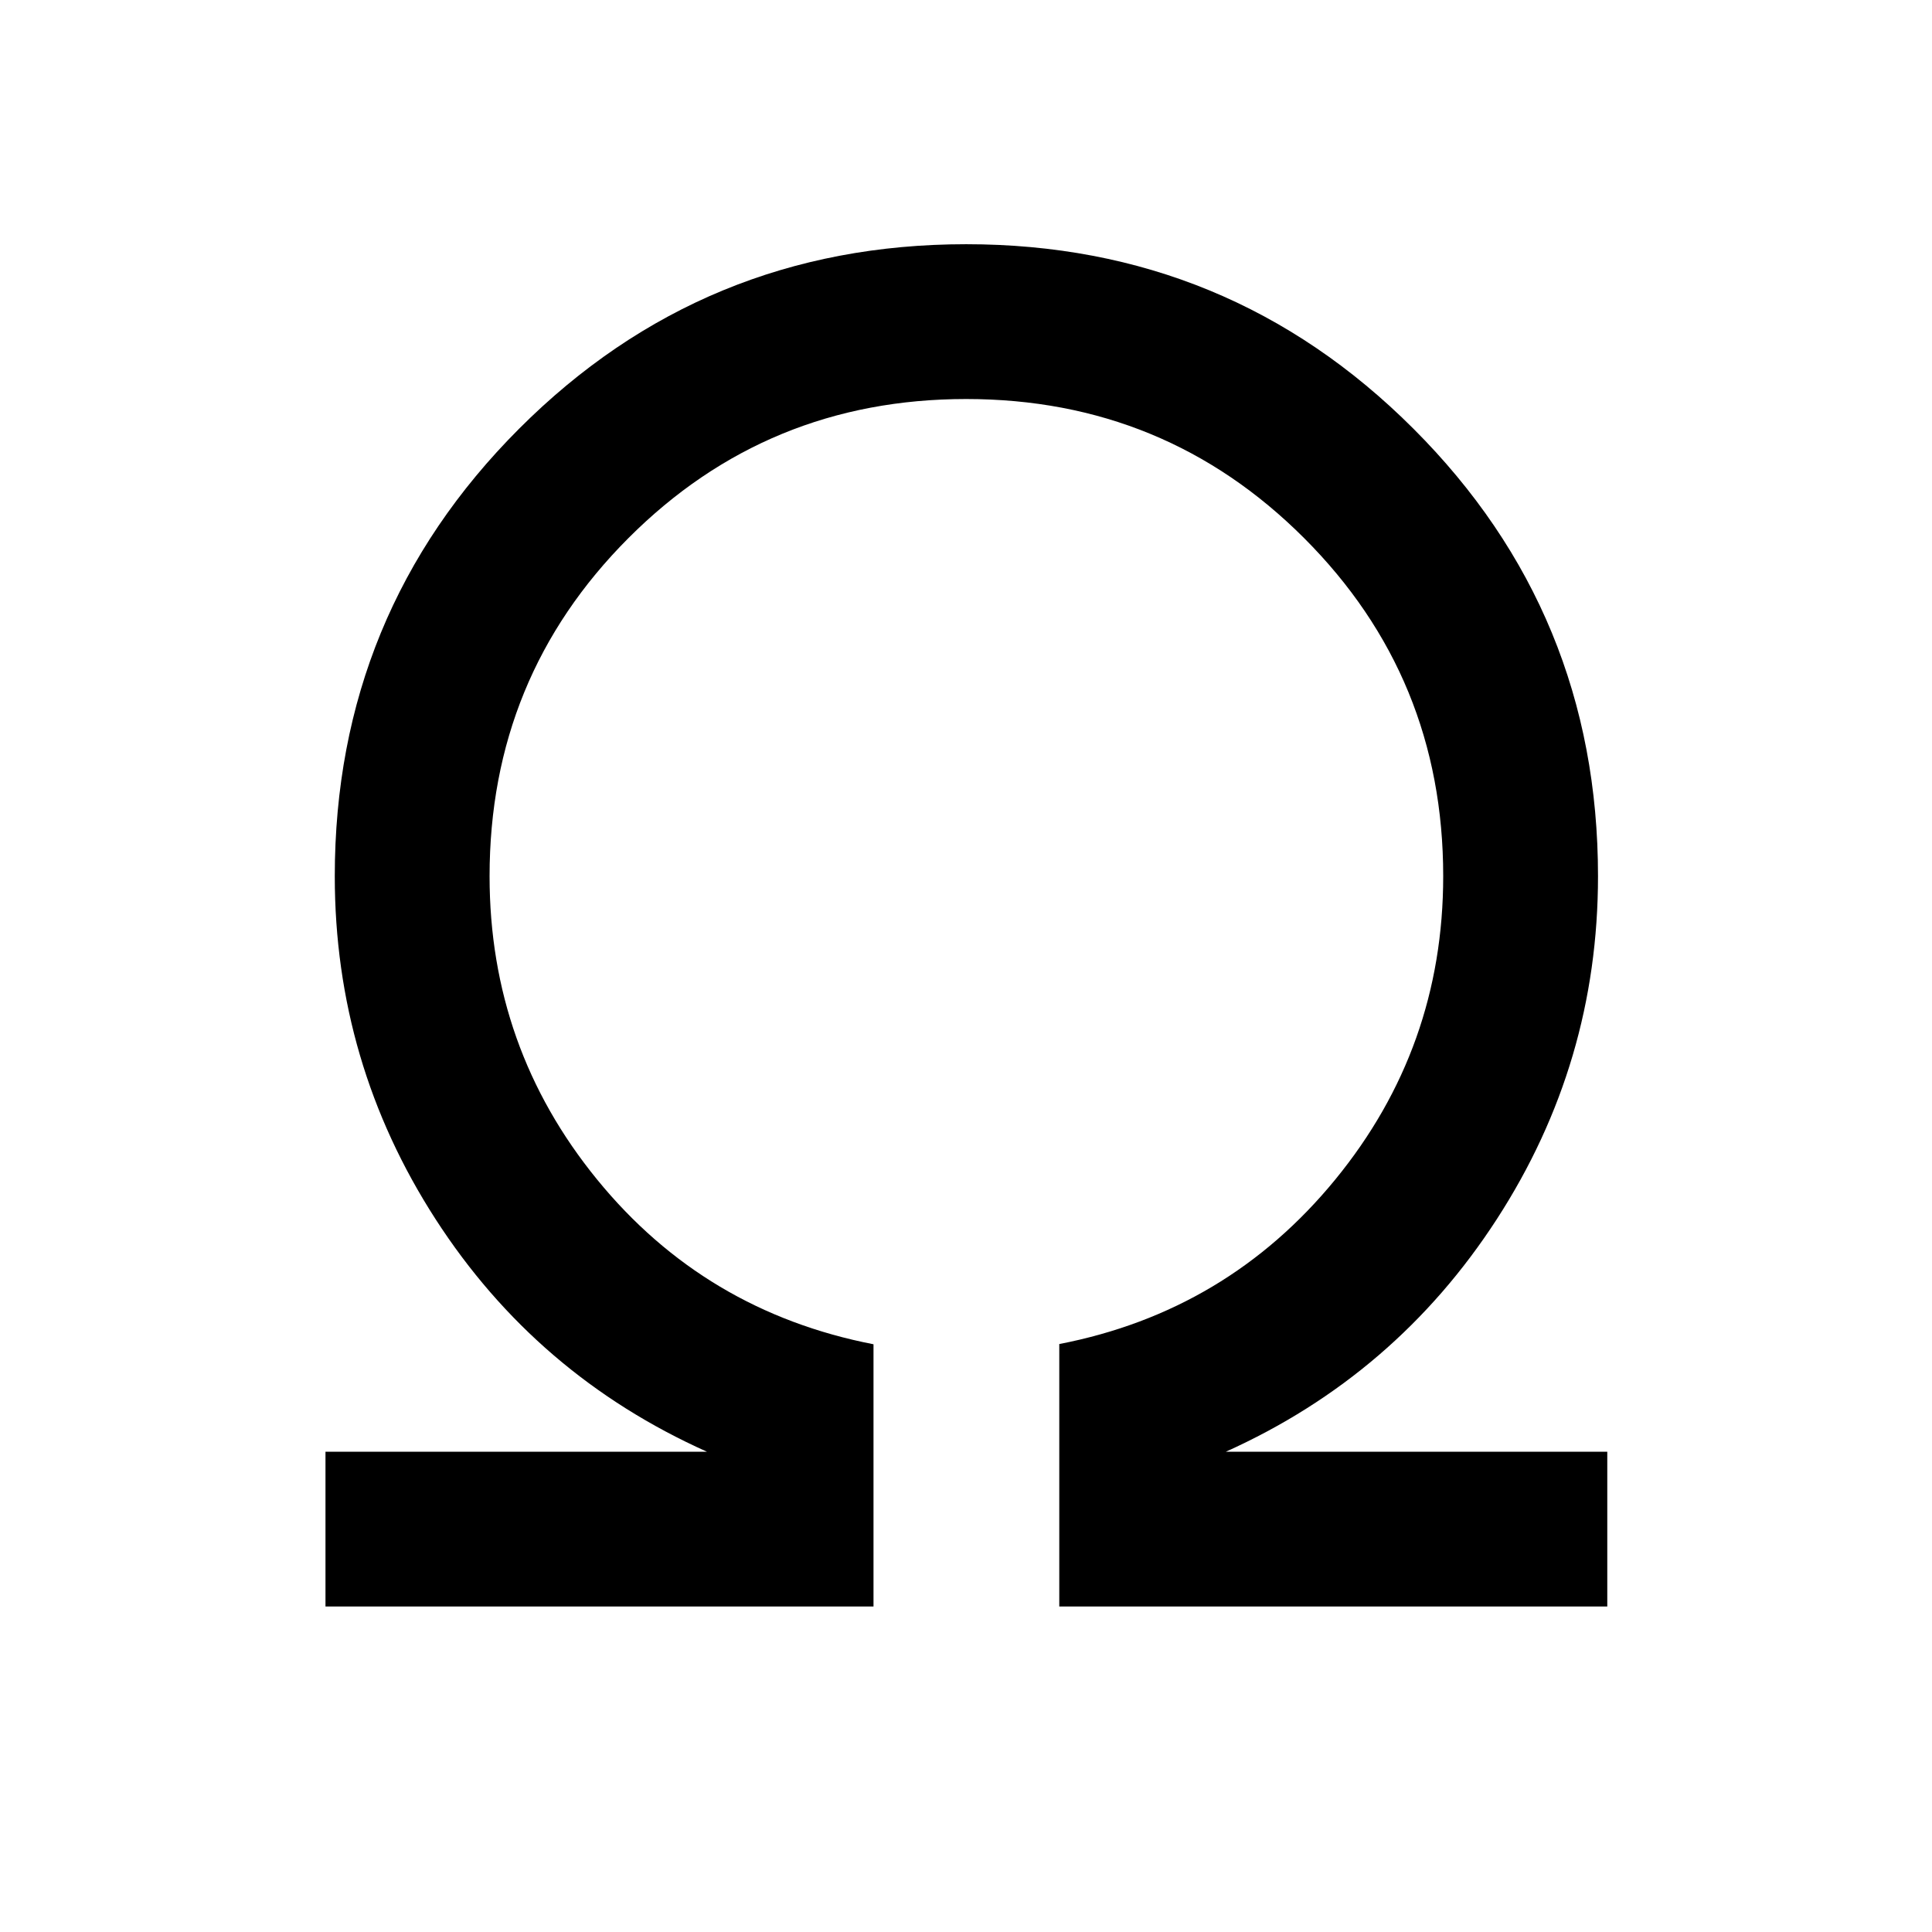 <svg xmlns="http://www.w3.org/2000/svg" height="24" viewBox="0 -960 960 960" width="24"><path d="M161.73-161.73v-76.92h189.54q-84.81-38-134.87-115.6-50.05-77.6-50.05-170.37 0-130.66 91.59-222.35 91.6-91.68 222.14-91.68t222.25 91.68q91.71 91.69 91.71 222.35 0 92.77-50.25 170.37-50.25 77.6-134.67 115.6h189.53v76.92h-272.3v-130.42q83.46-16.2 137.11-81.71 53.66-65.52 53.66-150.76 0-98.87-69.1-167.99t-167.94-69.12q-98.85 0-167.83 69.12-68.98 69.12-68.98 167.99 0 85.24 53.46 150.76 53.46 65.51 137.31 81.82v130.31H161.73Z"/></svg>